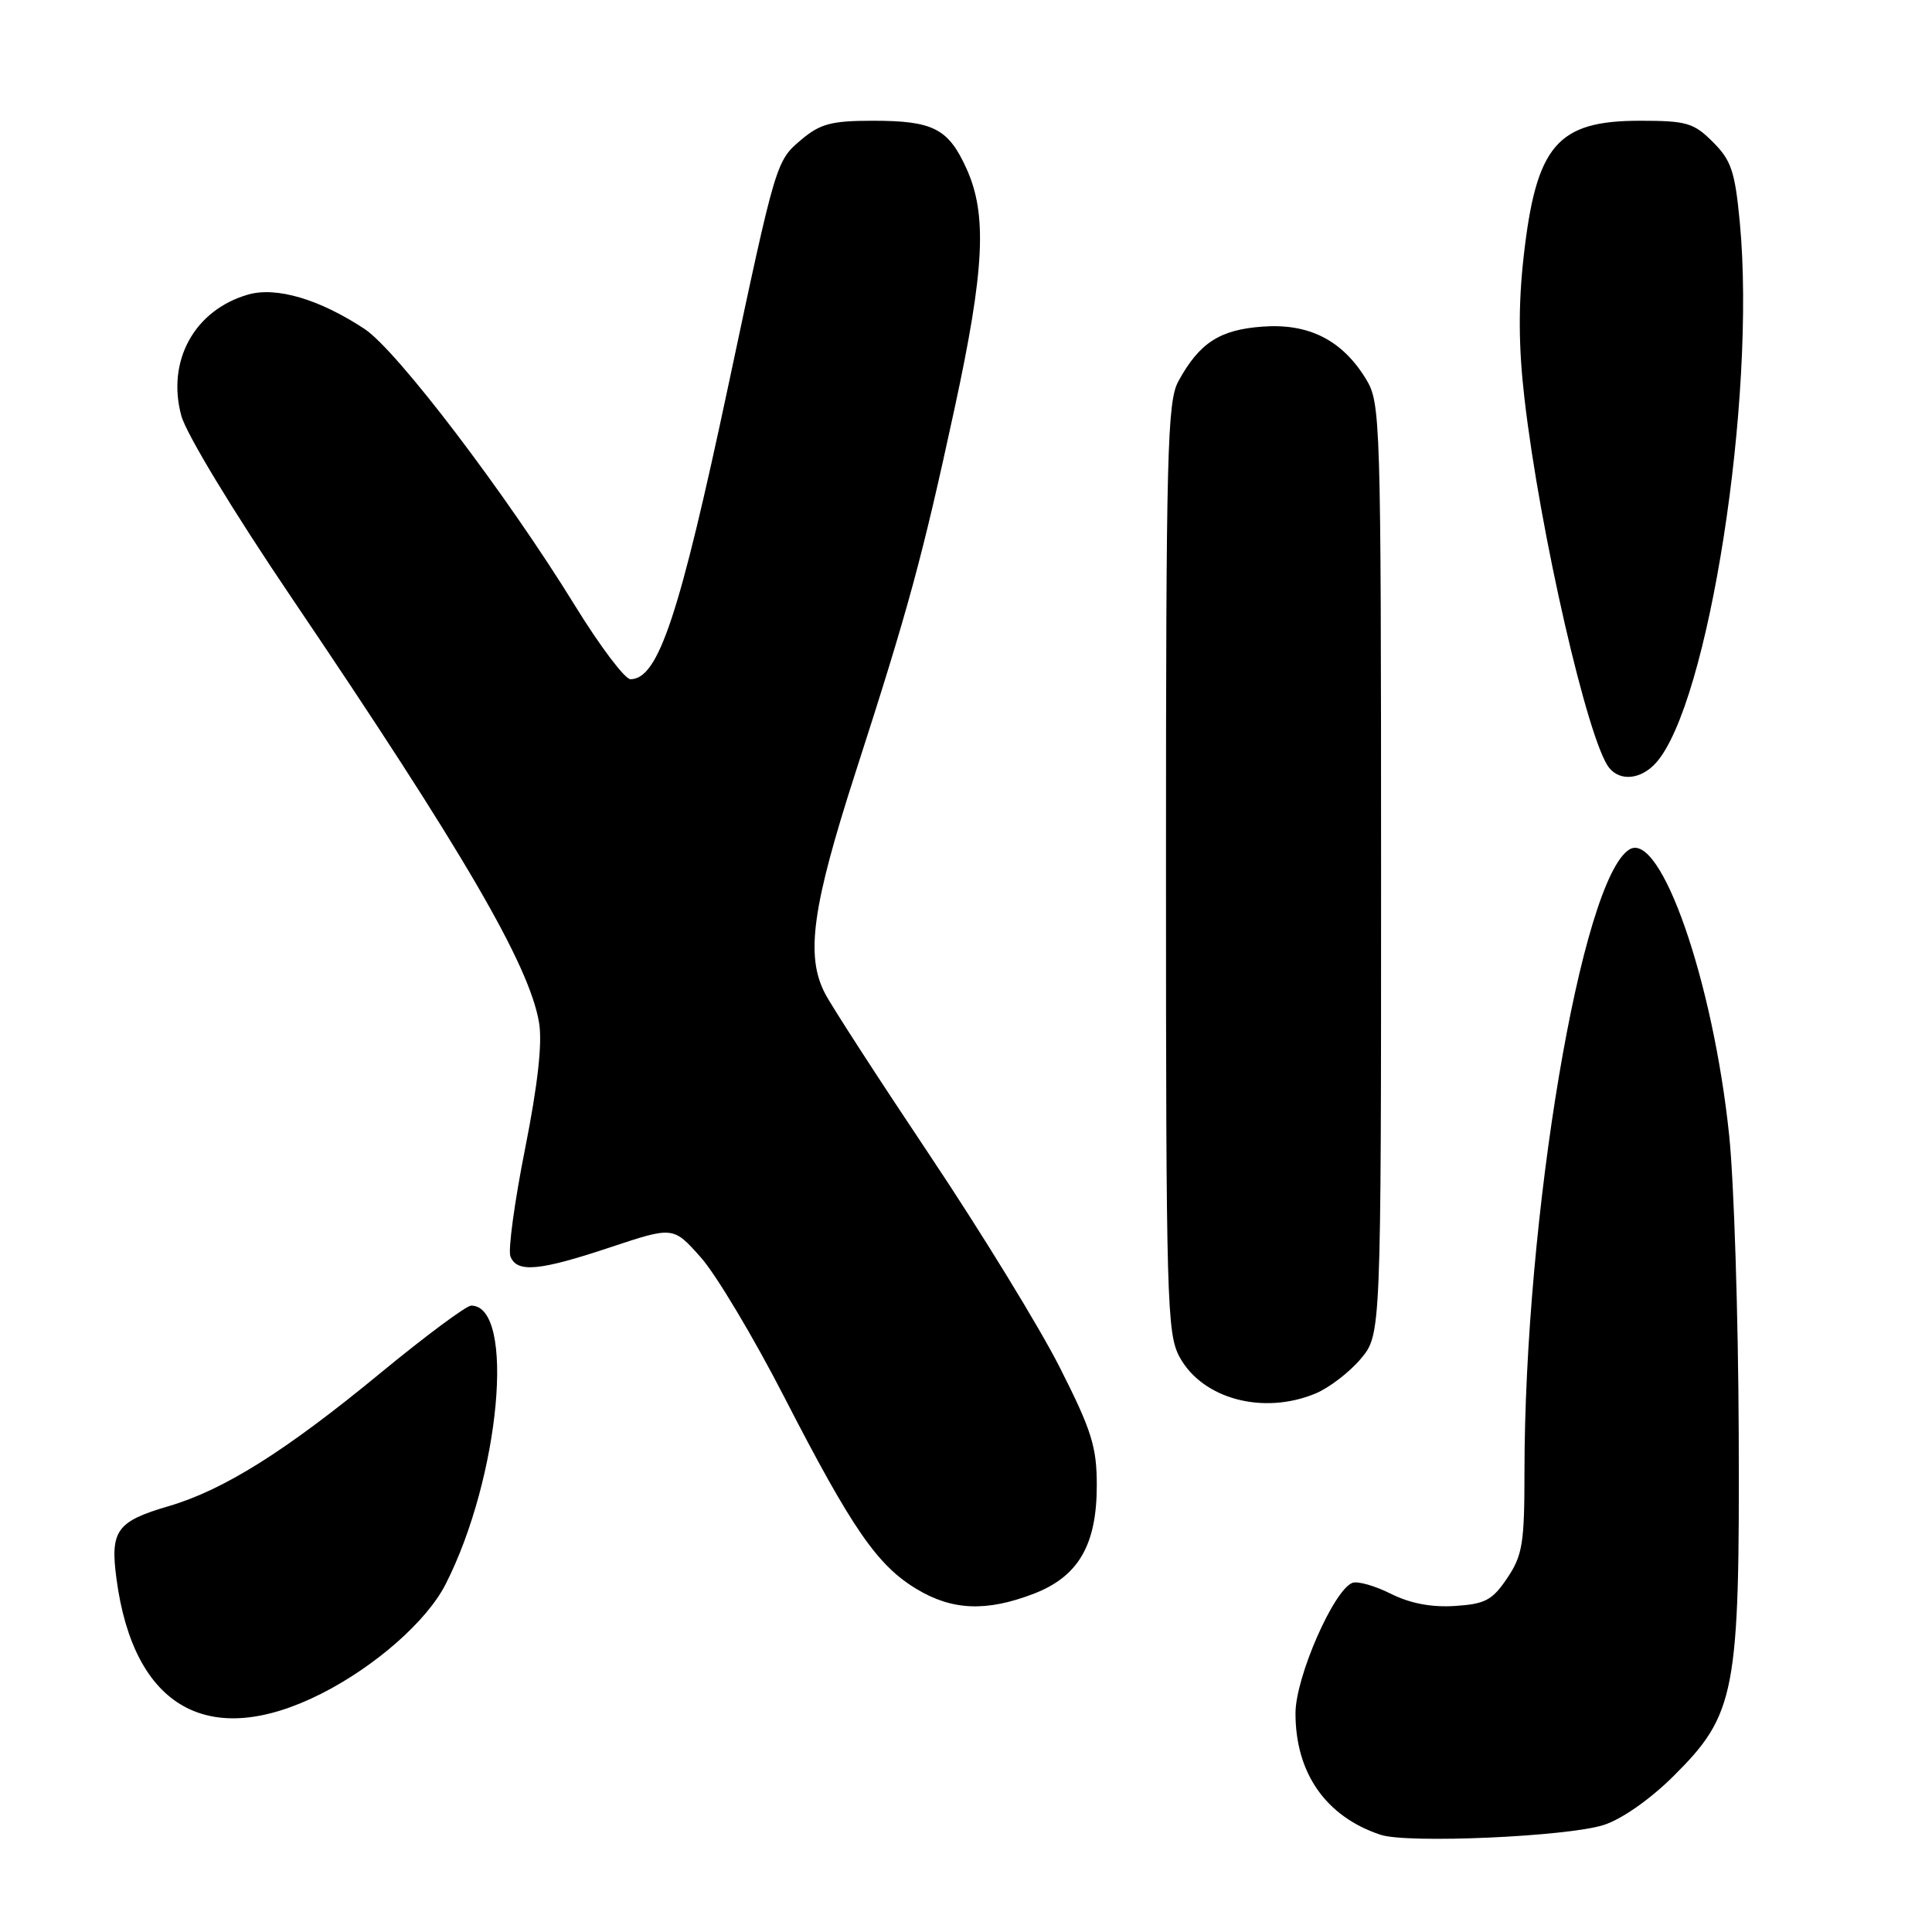 <?xml version="1.0" encoding="UTF-8" standalone="no"?>
<!DOCTYPE svg PUBLIC "-//W3C//DTD SVG 1.1//EN" "http://www.w3.org/Graphics/SVG/1.1/DTD/svg11.dtd" >
<svg xmlns="http://www.w3.org/2000/svg" xmlns:xlink="http://www.w3.org/1999/xlink" version="1.1" viewBox="0 0 256 256">
 <g >
 <path fill="currentColor"
d=" M 212.50 241.82 C 214.86 241.07 218.62 238.44 221.68 235.41 C 229.99 227.16 230.52 224.40 230.39 190.00 C 230.33 174.32 229.76 156.55 229.13 150.50 C 227.01 130.00 220.03 110.01 215.90 112.56 C 209.54 116.49 202.01 161.23 202.00 195.10 C 202.00 204.48 201.74 206.10 199.72 209.10 C 197.74 212.04 196.80 212.54 192.78 212.80 C 189.68 213.00 186.85 212.46 184.31 211.19 C 182.22 210.14 179.92 209.48 179.22 209.73 C 176.75 210.61 171.66 222.24 171.66 227.00 C 171.65 234.95 175.69 240.72 182.94 243.12 C 186.49 244.30 207.64 243.37 212.50 241.82 Z  M 42.60 224.41 C 49.76 220.78 56.54 214.81 59.03 209.95 C 66.26 195.78 68.36 173.00 62.43 173.00 C 61.79 173.00 56.37 177.03 50.38 181.96 C 37.84 192.29 29.66 197.43 22.33 199.58 C 15.46 201.59 14.58 202.81 15.43 209.17 C 17.70 226.33 27.71 231.94 42.60 224.41 Z  M 136.95 211.19 C 142.89 208.91 145.33 204.73 145.33 196.82 C 145.33 191.71 144.66 189.56 140.43 181.20 C 137.73 175.86 129.97 163.21 123.19 153.07 C 116.41 142.93 110.16 133.28 109.31 131.62 C 106.72 126.62 107.62 120.14 113.38 102.29 C 120.38 80.61 122.19 73.96 126.47 54.19 C 130.47 35.72 130.83 28.43 128.06 22.33 C 125.65 17.02 123.65 16.00 115.64 16.00 C 110.19 16.00 108.68 16.40 106.20 18.49 C 102.83 21.32 102.82 21.35 96.53 50.98 C 90.02 81.61 87.23 90.00 83.54 90.00 C 82.80 90.00 79.49 85.61 76.19 80.25 C 67.10 65.49 52.61 46.43 48.31 43.59 C 42.34 39.65 36.62 37.96 32.88 39.03 C 25.78 41.07 22.06 47.80 24.02 55.07 C 24.67 57.48 30.87 67.72 38.61 79.16 C 61.43 112.90 70.15 127.87 71.43 135.52 C 71.88 138.21 71.26 143.73 69.57 152.24 C 68.18 159.23 67.31 165.63 67.63 166.47 C 68.48 168.68 71.43 168.42 80.85 165.28 C 89.21 162.50 89.21 162.50 92.85 166.60 C 94.86 168.85 99.84 177.18 103.91 185.10 C 112.93 202.63 116.25 207.43 121.48 210.57 C 126.19 213.40 130.71 213.58 136.95 211.19 Z  M 174.33 184.64 C 176.12 183.89 178.81 181.83 180.30 180.06 C 183.00 176.85 183.00 176.85 183.00 115.17 C 182.99 55.40 182.93 53.40 181.01 50.24 C 177.85 45.06 173.43 42.82 167.27 43.28 C 161.61 43.69 158.93 45.43 156.15 50.50 C 154.67 53.19 154.50 59.77 154.50 115.00 C 154.50 172.52 154.62 176.72 156.31 179.83 C 159.35 185.38 167.40 187.53 174.33 184.64 Z  M 219.40 101.11 C 226.38 93.39 232.71 52.74 230.54 29.54 C 229.90 22.73 229.41 21.25 226.97 18.82 C 224.43 16.28 223.49 16.00 217.30 16.00 C 206.31 16.00 203.54 19.25 201.88 34.11 C 201.18 40.41 201.21 46.00 202.00 52.80 C 204.04 70.48 210.43 98.31 213.23 101.75 C 214.70 103.56 217.43 103.28 219.40 101.11 Z "/>
</g>
</svg>